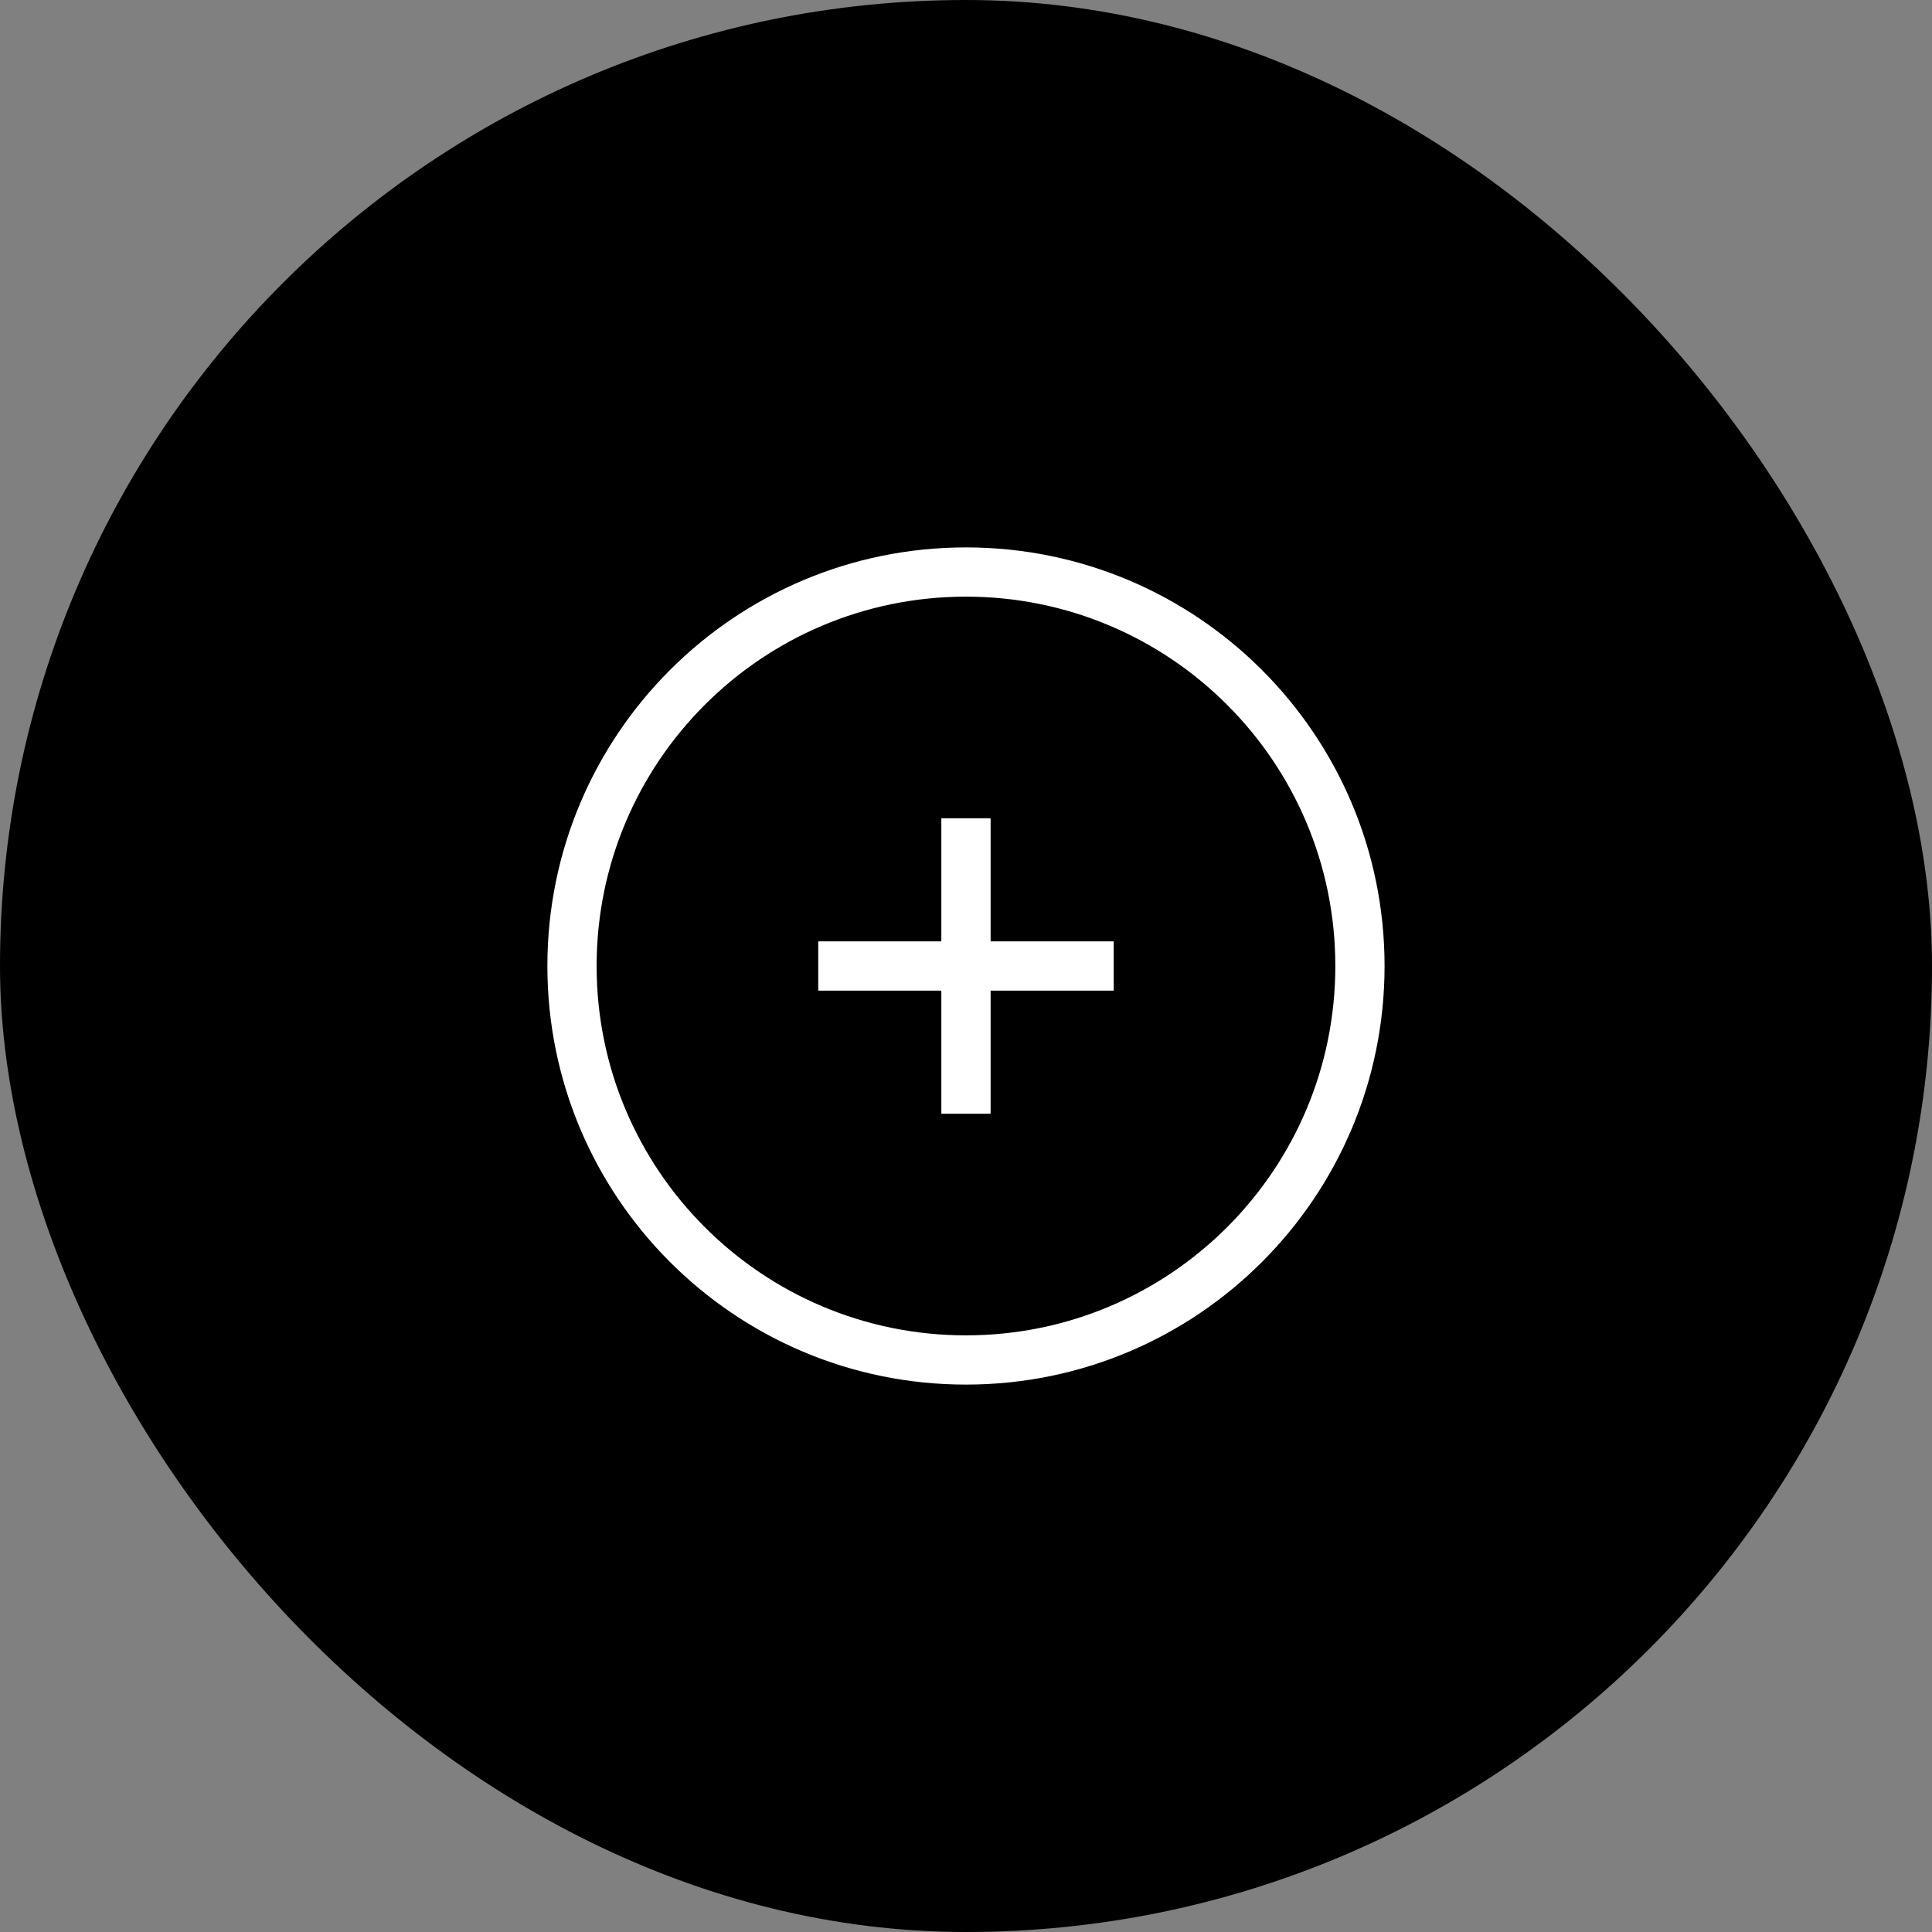 <svg width="68" height="68" viewBox="0 0 68 68" fill="none" xmlns="http://www.w3.org/2000/svg">
<rect x="0" y="0" width="68" height="68" fill="#808080" stroke="none"/>
<rect width="68" height="68" rx="34" fill="black"/>
<path d="M34.866 28.8V33.133H39.199V34.867H34.866V39.2H33.132V34.867H28.799V33.133H33.132V28.8H34.866Z" fill="white"/>
<path fill-rule="evenodd" clip-rule="evenodd" d="M19.266 34C19.266 25.863 25.862 19.267 33.999 19.267C42.136 19.267 48.732 25.863 48.732 34C48.732 42.137 42.136 48.733 33.999 48.733C25.862 48.733 19.266 42.137 19.266 34ZM33.999 21C26.819 21 20.999 26.82 20.999 34C20.999 41.18 26.819 47 33.999 47C41.179 47 46.999 41.18 46.999 34C46.999 26.82 41.179 21 33.999 21Z" fill="white"/>
</svg>
